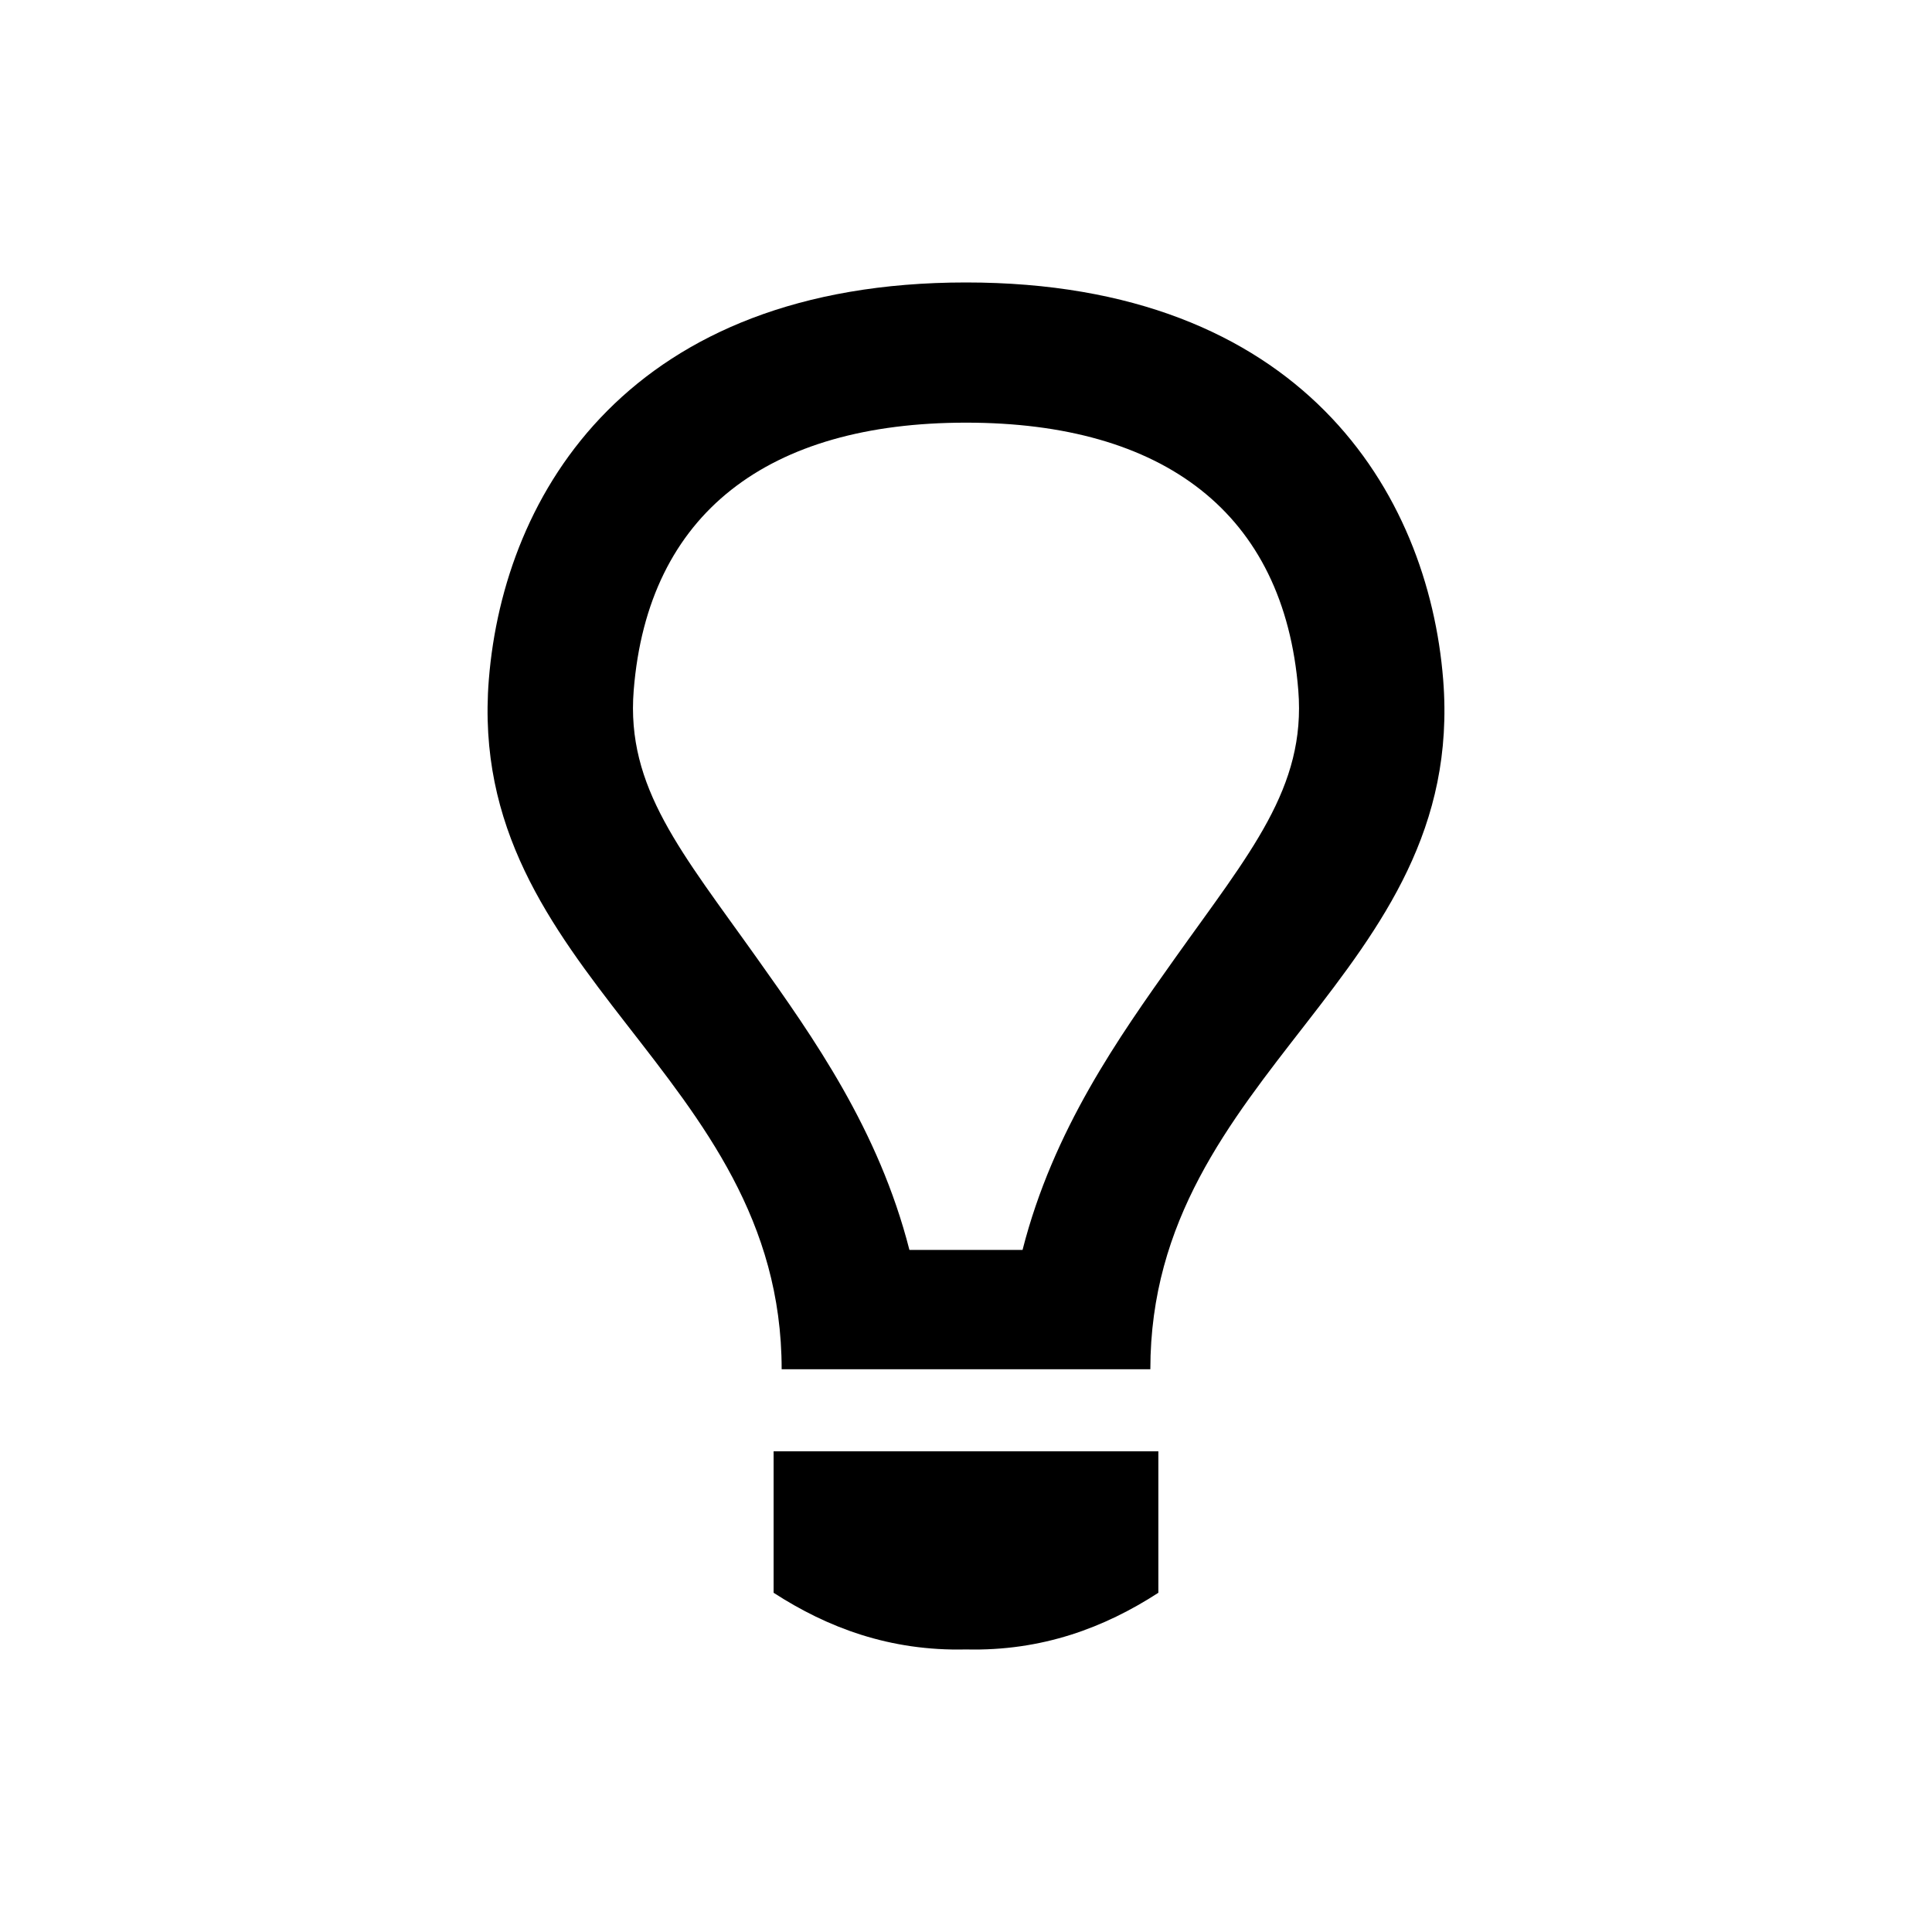 <?xml version="1.0" encoding="UTF-8"?>
<!DOCTYPE svg PUBLIC "-//W3C//DTD SVG 1.1//EN" "http://www.w3.org/Graphics/SVG/1.1/DTD/svg11.dtd">
<svg version="1.1" xmlns="http://www.w3.org/2000/svg" xmlns:xlink="http://www.w3.org/1999/xlink" x="0" y="0" width="60" height="60" viewBox="0, 0, 60, 60">
  <g id="Layer_1">
    <path d="M19.68,21.441 C20.12,15.923 23.873,13.126 30,13.126 C36.126,13.126 39.881,15.923 40.32,21.441 C40.562,24.462 38.823,26.475 36.479,29.774 C34.751,32.208 32.709,35.08 31.756,38.818 L28.243,38.818 C27.29,35.08 25.249,32.208 23.52,29.774 C21.177,26.475 19.439,24.462 19.68,21.441 M35.725,42.524 C35.725,33.275 45.554,30.319 44.819,21.106 C44.355,15.293 40.417,8.772 30,8.772 C19.583,8.772 15.646,15.293 15.181,21.106 C14.445,30.319 24.275,33.275 24.275,42.524 z M24.025,49.465 C25.699,50.549 27.638,51.282 30,51.225 C32.36,51.282 34.3,50.549 35.974,49.465 L35.974,45.072 L24.025,45.072 z" fill="#000000"/>
  </g>
</svg>
